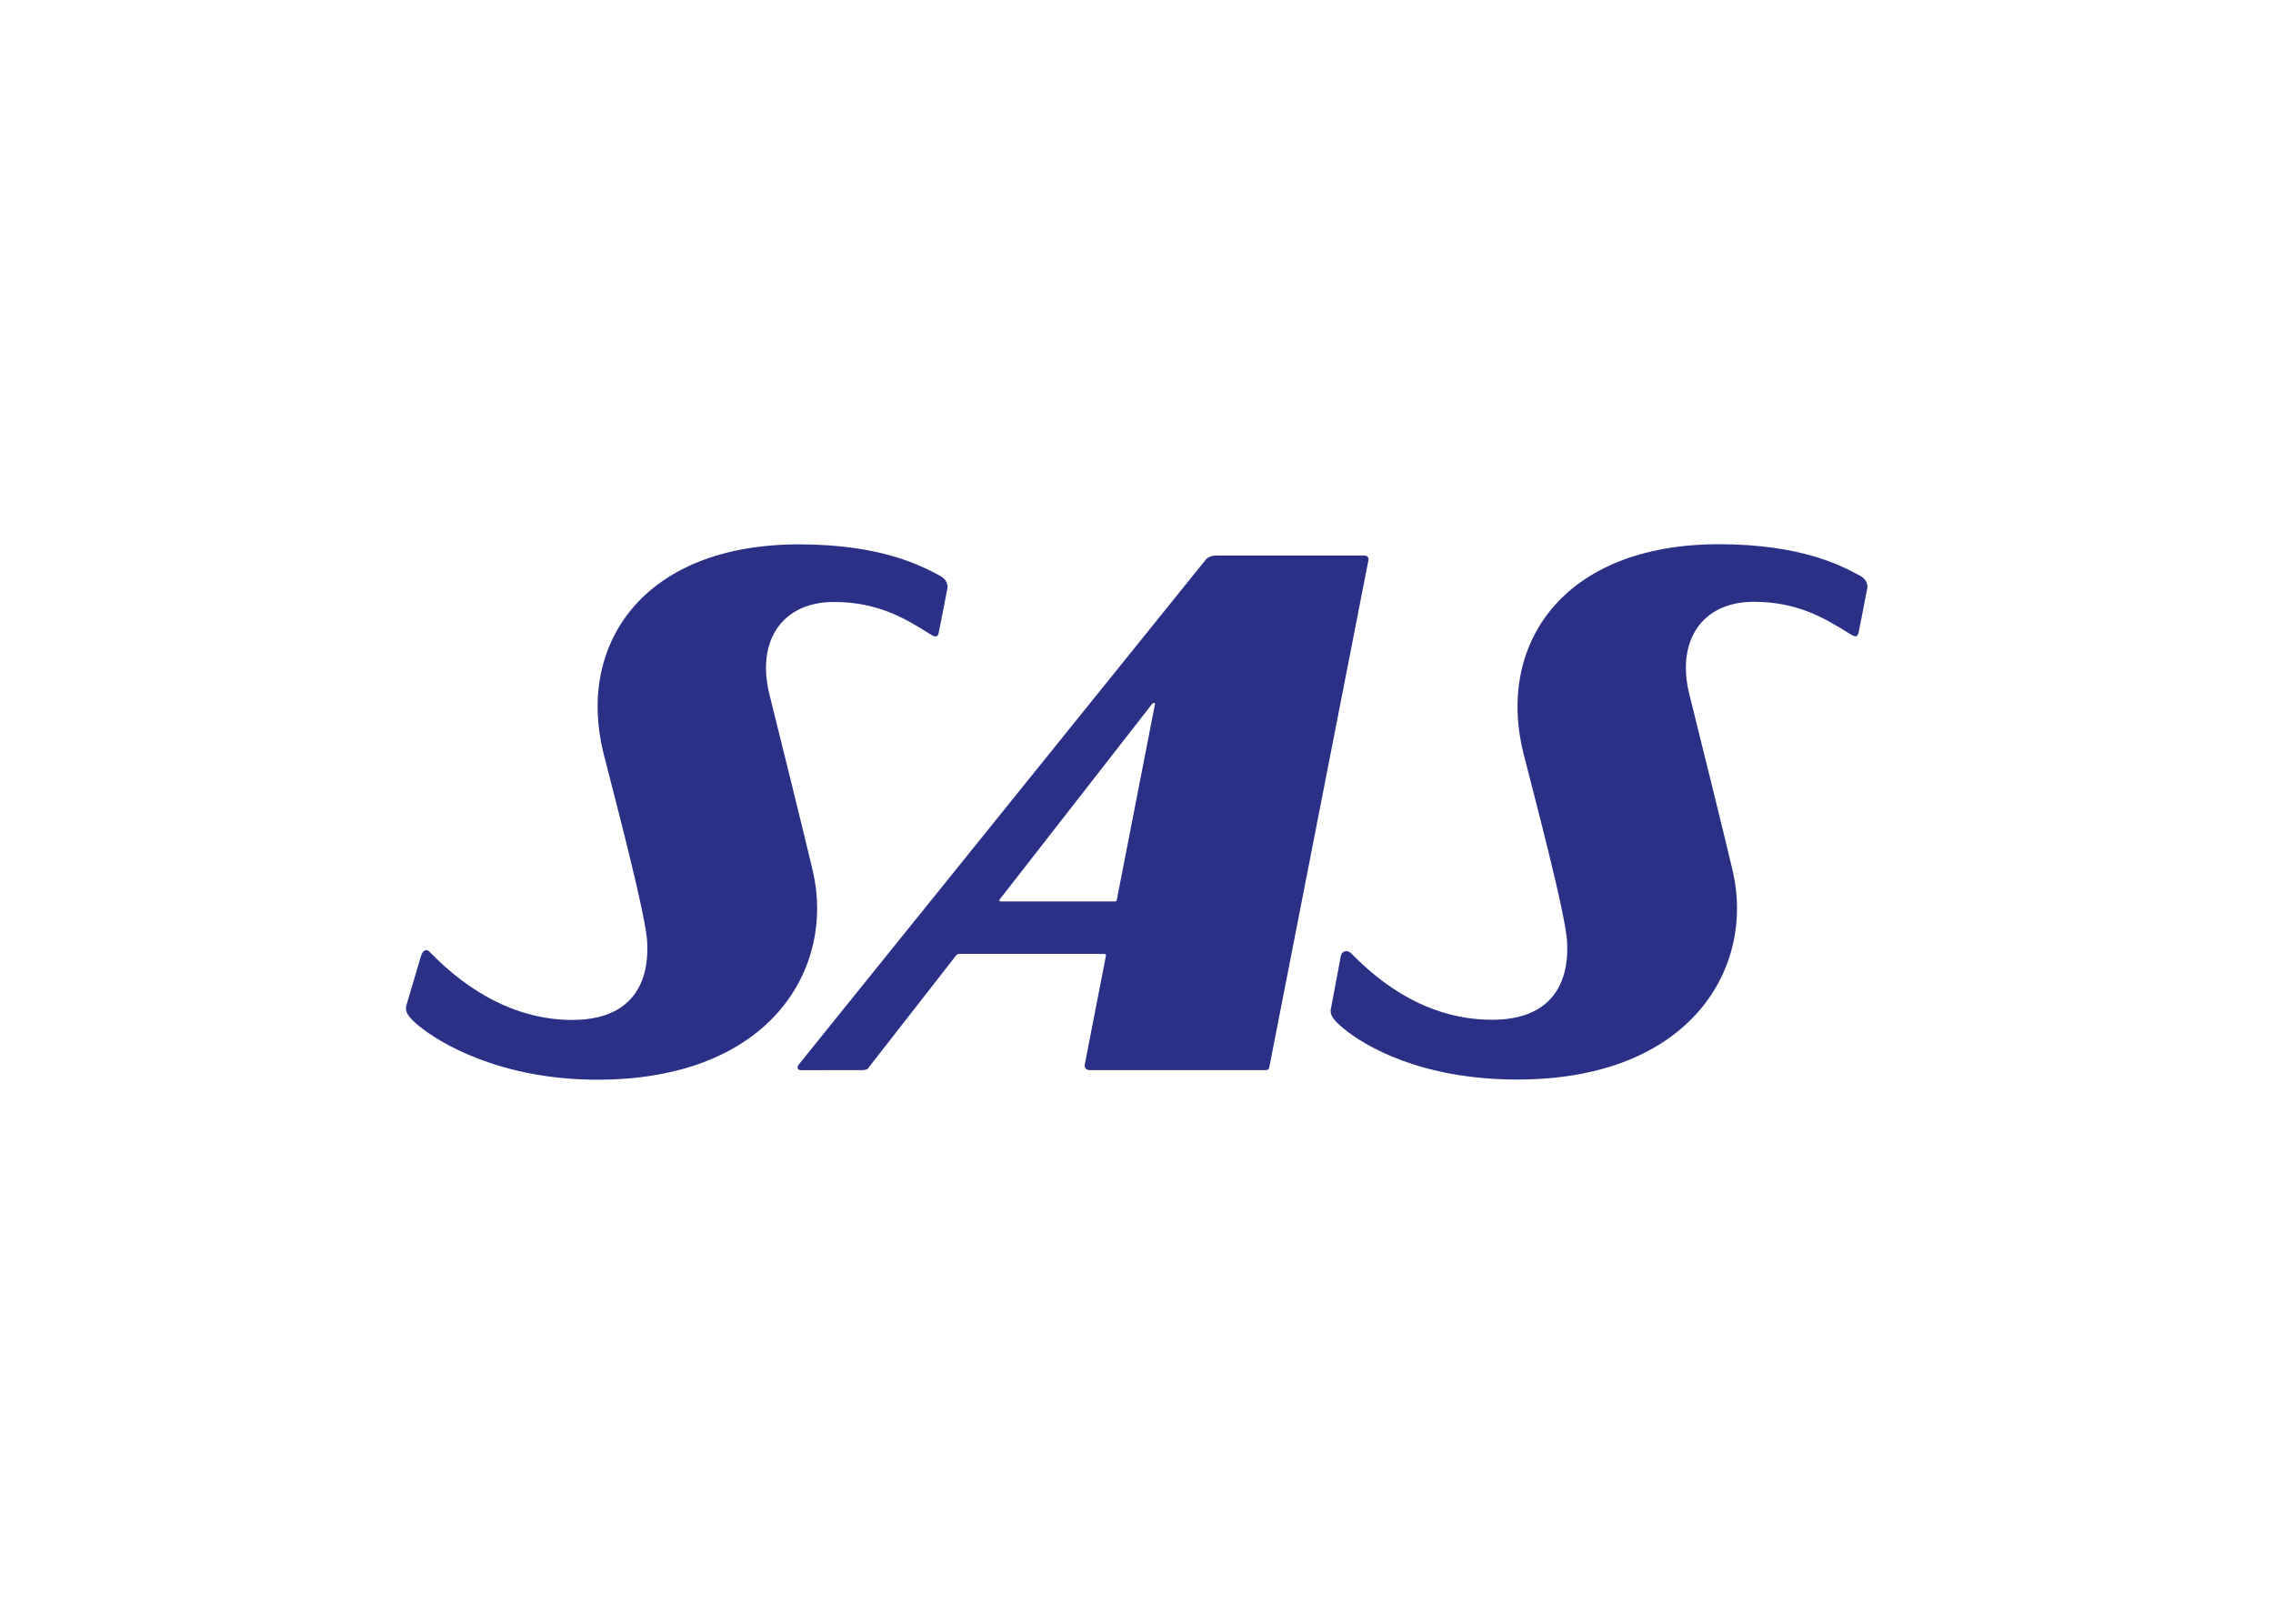 <svg clip-rule="evenodd" fill-rule="evenodd" stroke-linejoin="round" stroke-miterlimit="1.414" viewBox="0 0 560 400" xmlns="http://www.w3.org/2000/svg"><g fill="#2b3087" transform="matrix(2.043 0 0 2.043 75.744 97.871)"><path d="m127.376 19.077c-6.966 0-16.508.005-17.797.005-.897 0-1.267.518-1.267.518l-49.036 60.822c-.286.351-.225.712.269.712 1.125 0 5.653 0 7.259-.003.728 0 .8-.195.929-.385l10.438-13.382s.162-.244.381-.244c.17 0 17.521-.002 17.521-.002s.269-.018.216.246c-.055.263-2.557 13.121-2.557 13.121-.032.174.017.646.626.646 2.289 0 18.766-.004 21.173-.004.306 0 .413-.102.472-.397l11.929-61.014c-.002 0 .212-.639-.556-.639zm-29.998 41.713h-13.78s-.088.02-.147-.064c-.055-.081.049-.206.049-.206l18.318-23.493s.138-.183.283-.183.094.203.094.203l-4.593 23.557s-.014.099-.059.143c-.043.043-.165.043-.165.043z"/><path d="m11.914 73.378c-.174.726.221 1.341 1.537 2.427 2.48 2.045 9.841 6.483 21.52 6.48 21.027-.004 28.652-13.596 25.986-25.114-.714-3.081-4.653-19.019-5.223-21.263-1.657-6.524 1.514-11.224 7.74-11.229 5.323-.004 8.646 2.015 11.555 3.839.547.349.949.539 1.094-.101.086-.37 1.042-5.33 1.042-5.33s.282-.961-.97-1.615c-1.934-1.008-6.744-3.734-16.887-3.738-18.857-.01-26.883 12.094-23.599 25.216 1.05 4.198 5.255 19.915 5.271 22.943.002 1.163.615 9.187-9.05 9.187-8.975 0-15.154-6.131-17.24-8.252-.344-.354-.804-.159-1.019.613-.111.4-1.757 5.937-1.757 5.937z"/><path d="m123.427 73.695c-.173.727.221 1.344 1.539 2.431 2.481 2.042 9.258 6.144 20.939 6.139 21.027-.003 28.651-13.594 25.982-25.117-.709-3.077-4.652-19.014-5.221-21.26-1.653-6.526 1.517-11.225 7.738-11.23 5.325-.001 8.648 2.017 11.554 3.842.551.348.952.534 1.097-.103.084-.371 1.041-5.329 1.041-5.329s.287-.958-.969-1.615c-1.932-1.011-6.748-3.733-16.882-3.737-18.86-.012-26.886 12.094-23.603 25.215 1.051 4.198 5.257 19.912 5.272 22.946.003 1.16.618 9.181-9.05 9.181-8.979.002-14.901-5.914-17.002-8.016-.467-.463-1.163-.292-1.258.383-.057.404-1.177 6.27-1.177 6.27z"/></g></svg>